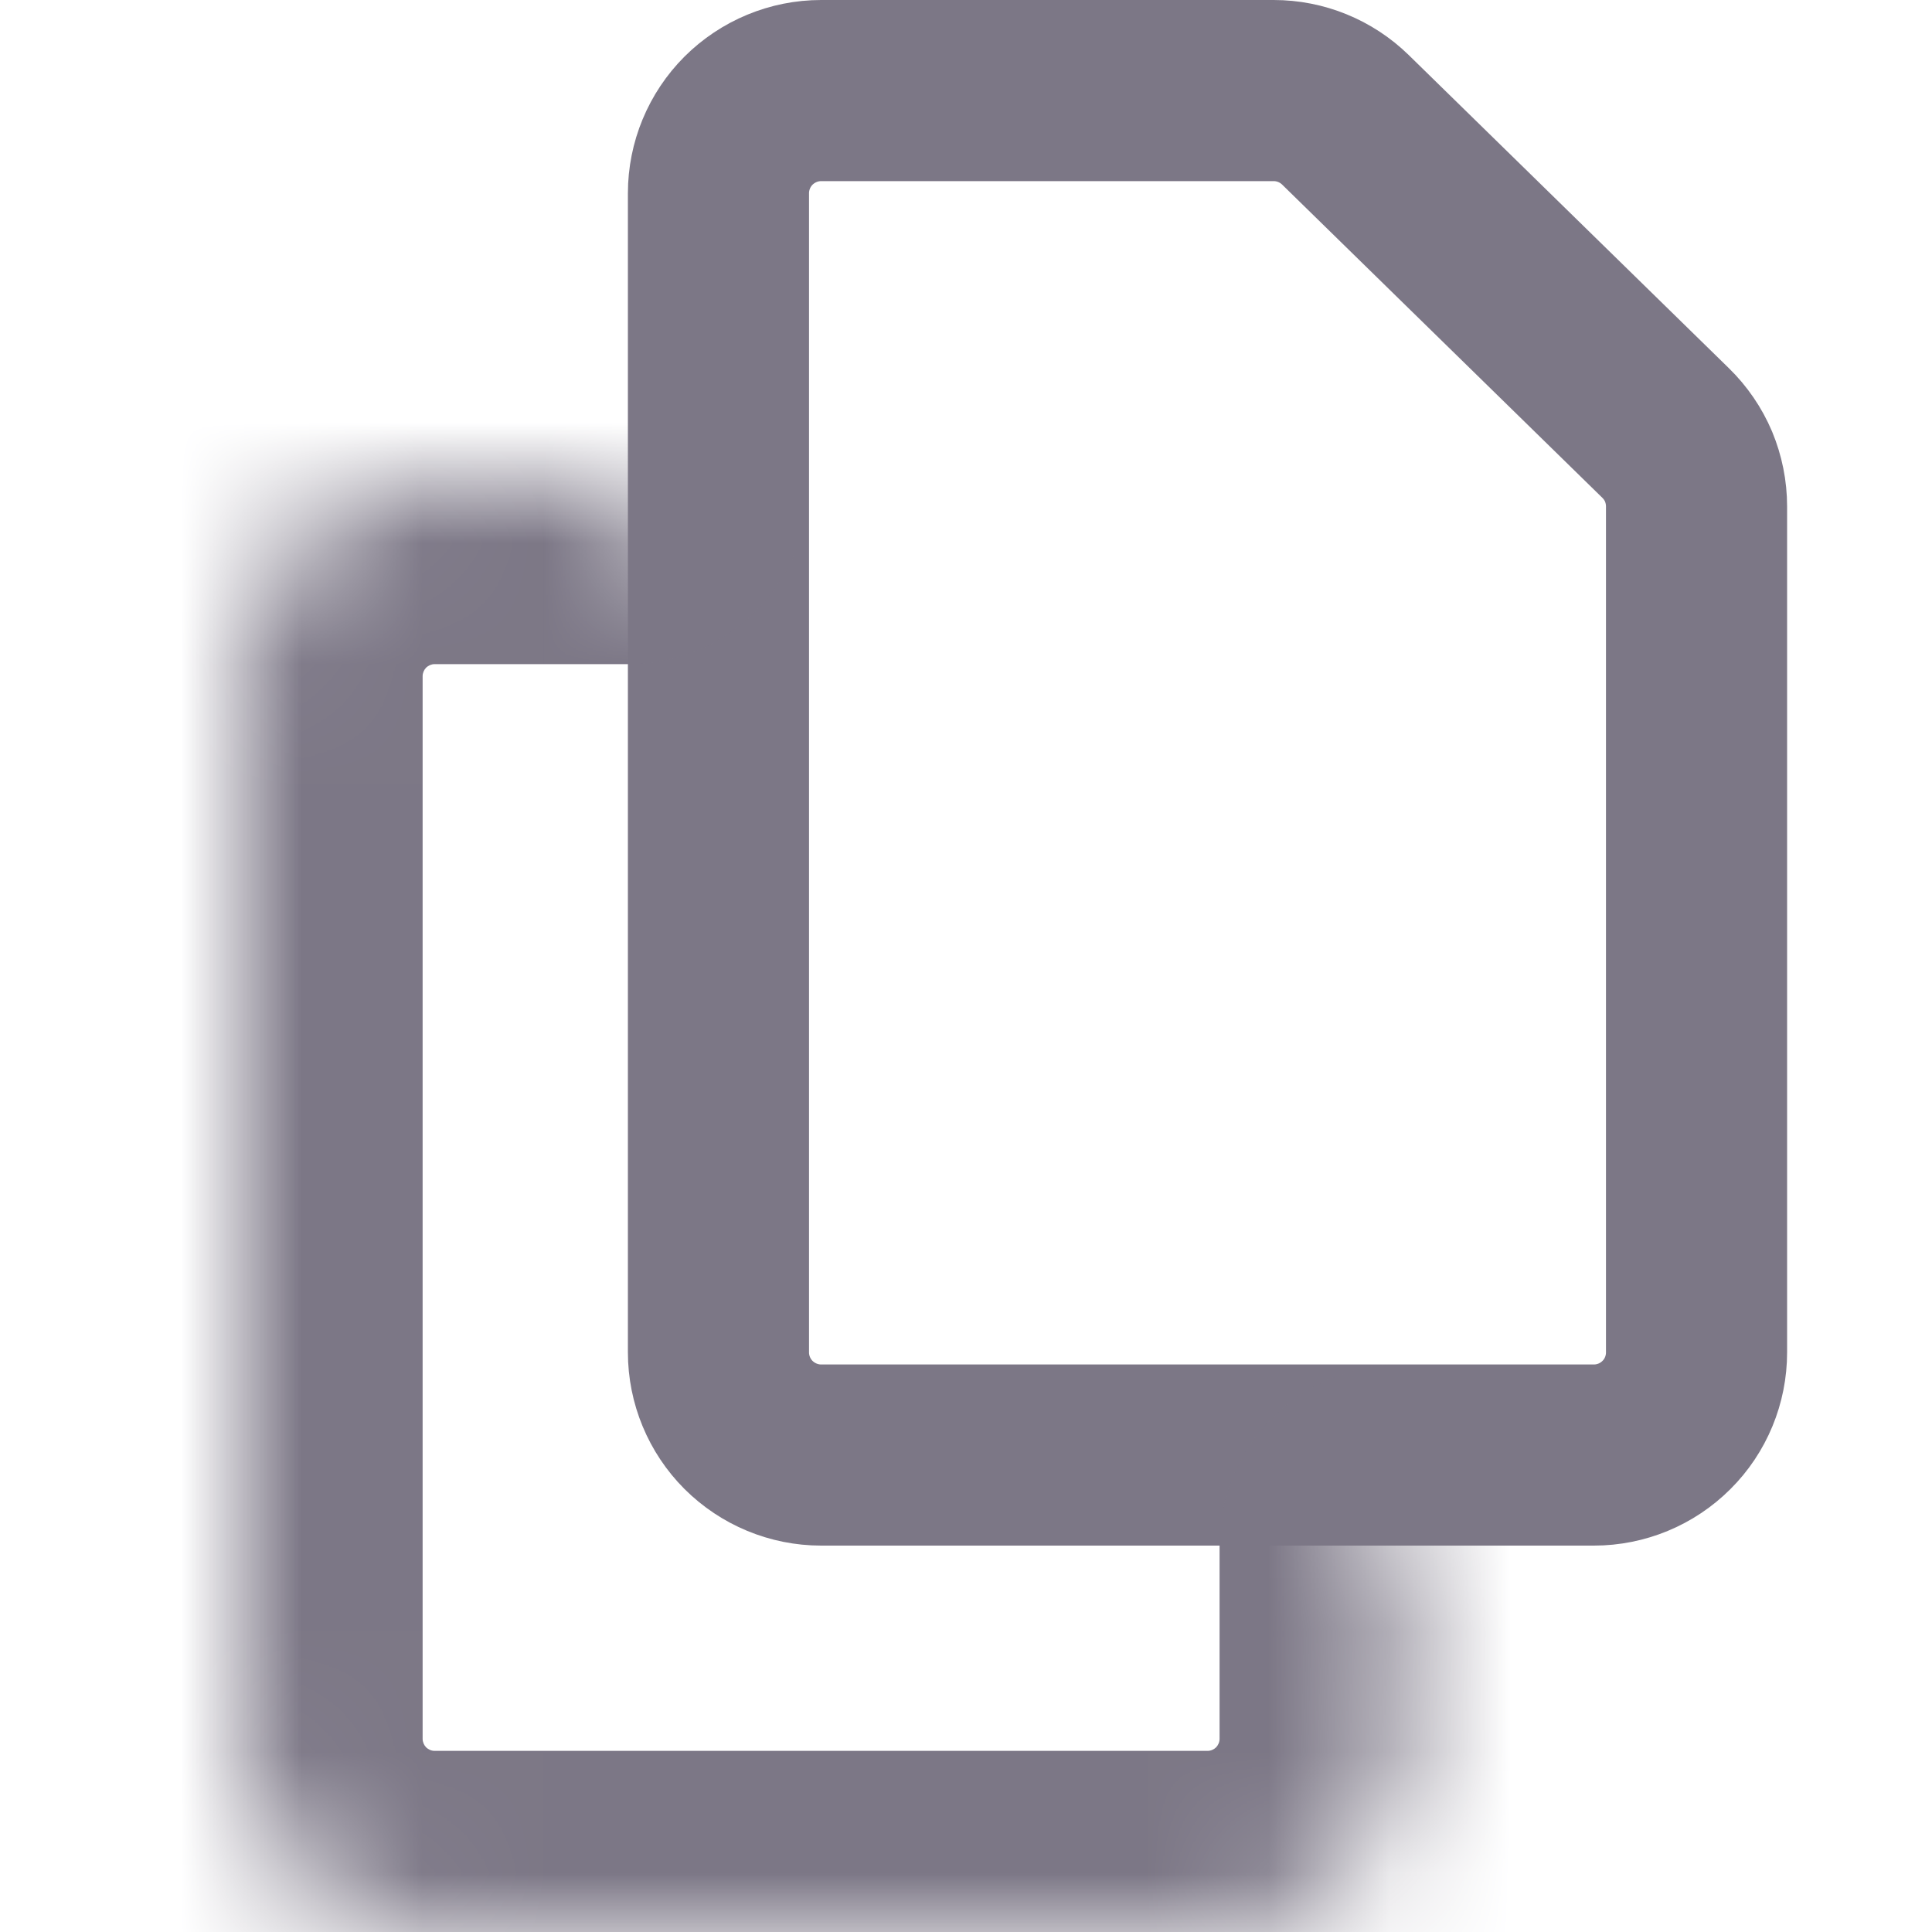 <svg width="16" height="16" viewBox="0 0 16 16" fill="none" xmlns="http://www.w3.org/2000/svg">
<g clip-path="url(#clip0_214_4311)">
<path d="M13.794 3.586L13.794 3.586C13.875 3.665 13.94 3.76 13.984 3.864C14.027 3.968 14.05 4.08 14.05 4.194C14.05 4.194 14.05 4.194 14.05 4.194V11.2C14.05 11.425 13.961 11.642 13.801 11.801C13.642 11.96 13.426 12.05 13.2 12.05H6.8C6.575 12.05 6.359 11.96 6.199 11.801C6.04 11.642 5.95 11.425 5.95 11.2V1.6C5.95 1.375 6.04 1.158 6.199 0.999C6.359 0.84 6.575 0.75 6.8 0.75H10.548C10.548 0.75 10.548 0.75 10.548 0.75C10.77 0.75 10.983 0.837 11.142 0.992C11.142 0.992 11.142 0.992 11.142 0.992L13.794 3.586Z" stroke="#7C7786" stroke-width="1.5" stroke-linecap="round" stroke-linejoin="round"/>
<mask id="path-2-inside-1_214_4311" fill="white">
<path d="M11.6 12.8V14.4C11.6 14.824 11.431 15.231 11.131 15.531C10.831 15.831 10.424 16 10 16H3.6C3.176 16 2.769 15.831 2.469 15.531C2.169 15.231 2 14.824 2 14.4V5.6C2 5.176 2.169 4.769 2.469 4.469C2.769 4.169 3.176 4 3.6 4H5.2"/>
</mask>
<path d="M13.1 12.8C13.1 11.972 12.428 11.3 11.6 11.3C10.772 11.3 10.1 11.972 10.1 12.8H13.1ZM2 14.4H0.5H2ZM3.6 4V2.5V4ZM5.2 5.5C6.028 5.5 6.7 4.828 6.7 4C6.7 3.172 6.028 2.5 5.2 2.5V5.5ZM10.1 12.8V14.4H13.1V12.8H10.1ZM10.1 14.4C10.1 14.427 10.089 14.452 10.071 14.471L12.192 16.592C12.773 16.011 13.1 15.222 13.1 14.4H10.1ZM10.071 14.471C10.052 14.489 10.027 14.5 10 14.5V17.5C10.822 17.5 11.611 17.173 12.192 16.592L10.071 14.471ZM10 14.5H3.6V17.5H10V14.5ZM3.6 14.5C3.573 14.5 3.548 14.489 3.529 14.471L1.408 16.592C1.989 17.173 2.778 17.5 3.6 17.5V14.5ZM3.529 14.471C3.511 14.452 3.5 14.427 3.5 14.4H0.5C0.5 15.222 0.827 16.011 1.408 16.592L3.529 14.471ZM3.5 14.4V5.6H0.5V14.4H3.5ZM3.5 5.6C3.5 5.573 3.511 5.548 3.529 5.529L1.408 3.408C0.827 3.989 0.5 4.778 0.5 5.6H3.5ZM3.529 5.529C3.548 5.511 3.573 5.5 3.6 5.5V2.5C2.778 2.5 1.989 2.827 1.408 3.408L3.529 5.529ZM3.6 5.5H5.2V2.5H3.6V5.5Z" fill="#7C7786" mask="url(#path-2-inside-1_214_4311)"/>
</g>
<defs>
<clipPath id="clip0_214_4311">
<rect width="16" height="16" fill="white"/>
</clipPath>
</defs>
</svg>
